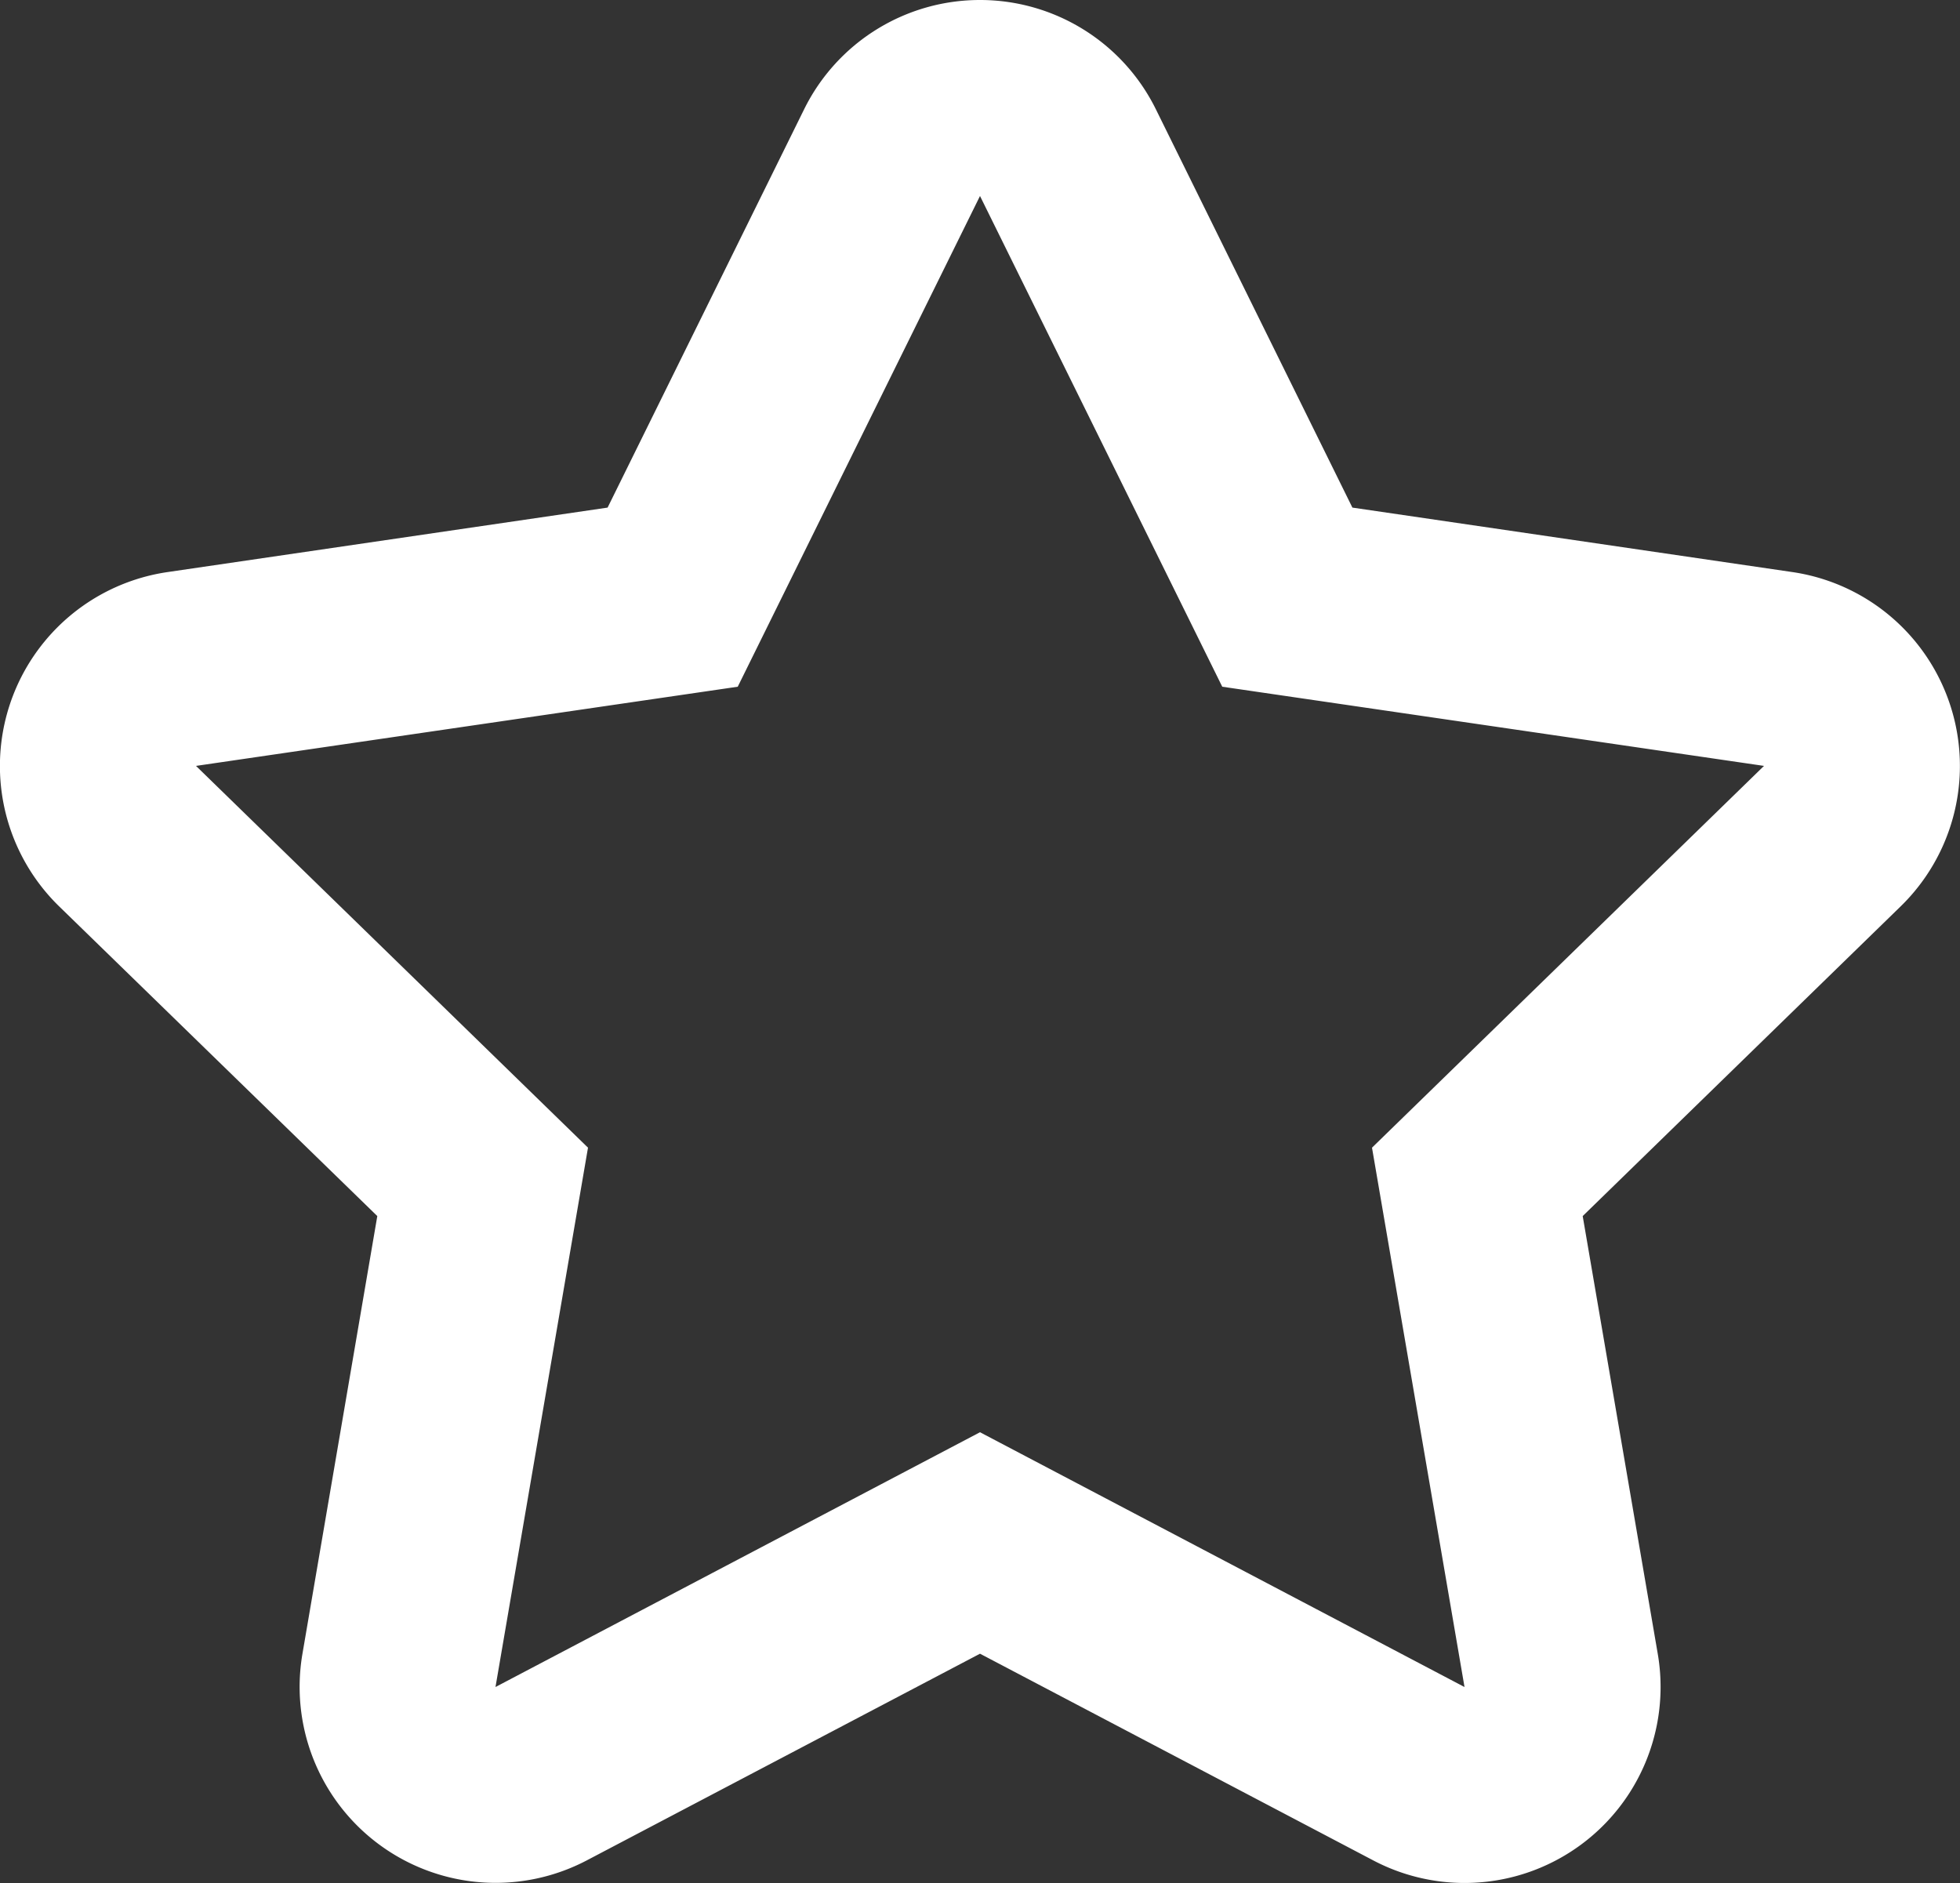 <svg xmlns="http://www.w3.org/2000/svg" width="10" height="9.608"><rect width="100%" height="100%" fill="#333333" stroke="none"/><g style="fill:none;stroke-linecap:round;stroke-linejoin:round"><path d="m7 3 1.236 2.5L11 5.9 9 7.856l.472 2.752L7 9.308l-2.472 1.3L5 7.856 3 5.908l2.764-.4z" style="stroke:none" transform="translate(-2 -2)"/><path d="M7 3 5.764 5.504 3 5.908l2 1.948-.472 2.752L7 9.308l2.472 1.3L9 7.856l2-1.948-2.764-.404L7 3m0-1a1 1 0 0 1 .897.557L8.9 4.59l2.245.329a1 1 0 0 1 .553 1.705l-1.623 1.581.383 2.234a1 1 0 0 1-1.451 1.054L7 10.438l-2.007 1.055a1 1 0 0 1-1.45-1.054l.382-2.234-1.623-1.58a1 1 0 0 1 .553-1.706L5.1 4.59l1.003-2.033A1 1 0 0 1 7 2z" style="fill:#fff;stroke:none" transform="translate(-2 -2)"/></g></svg>